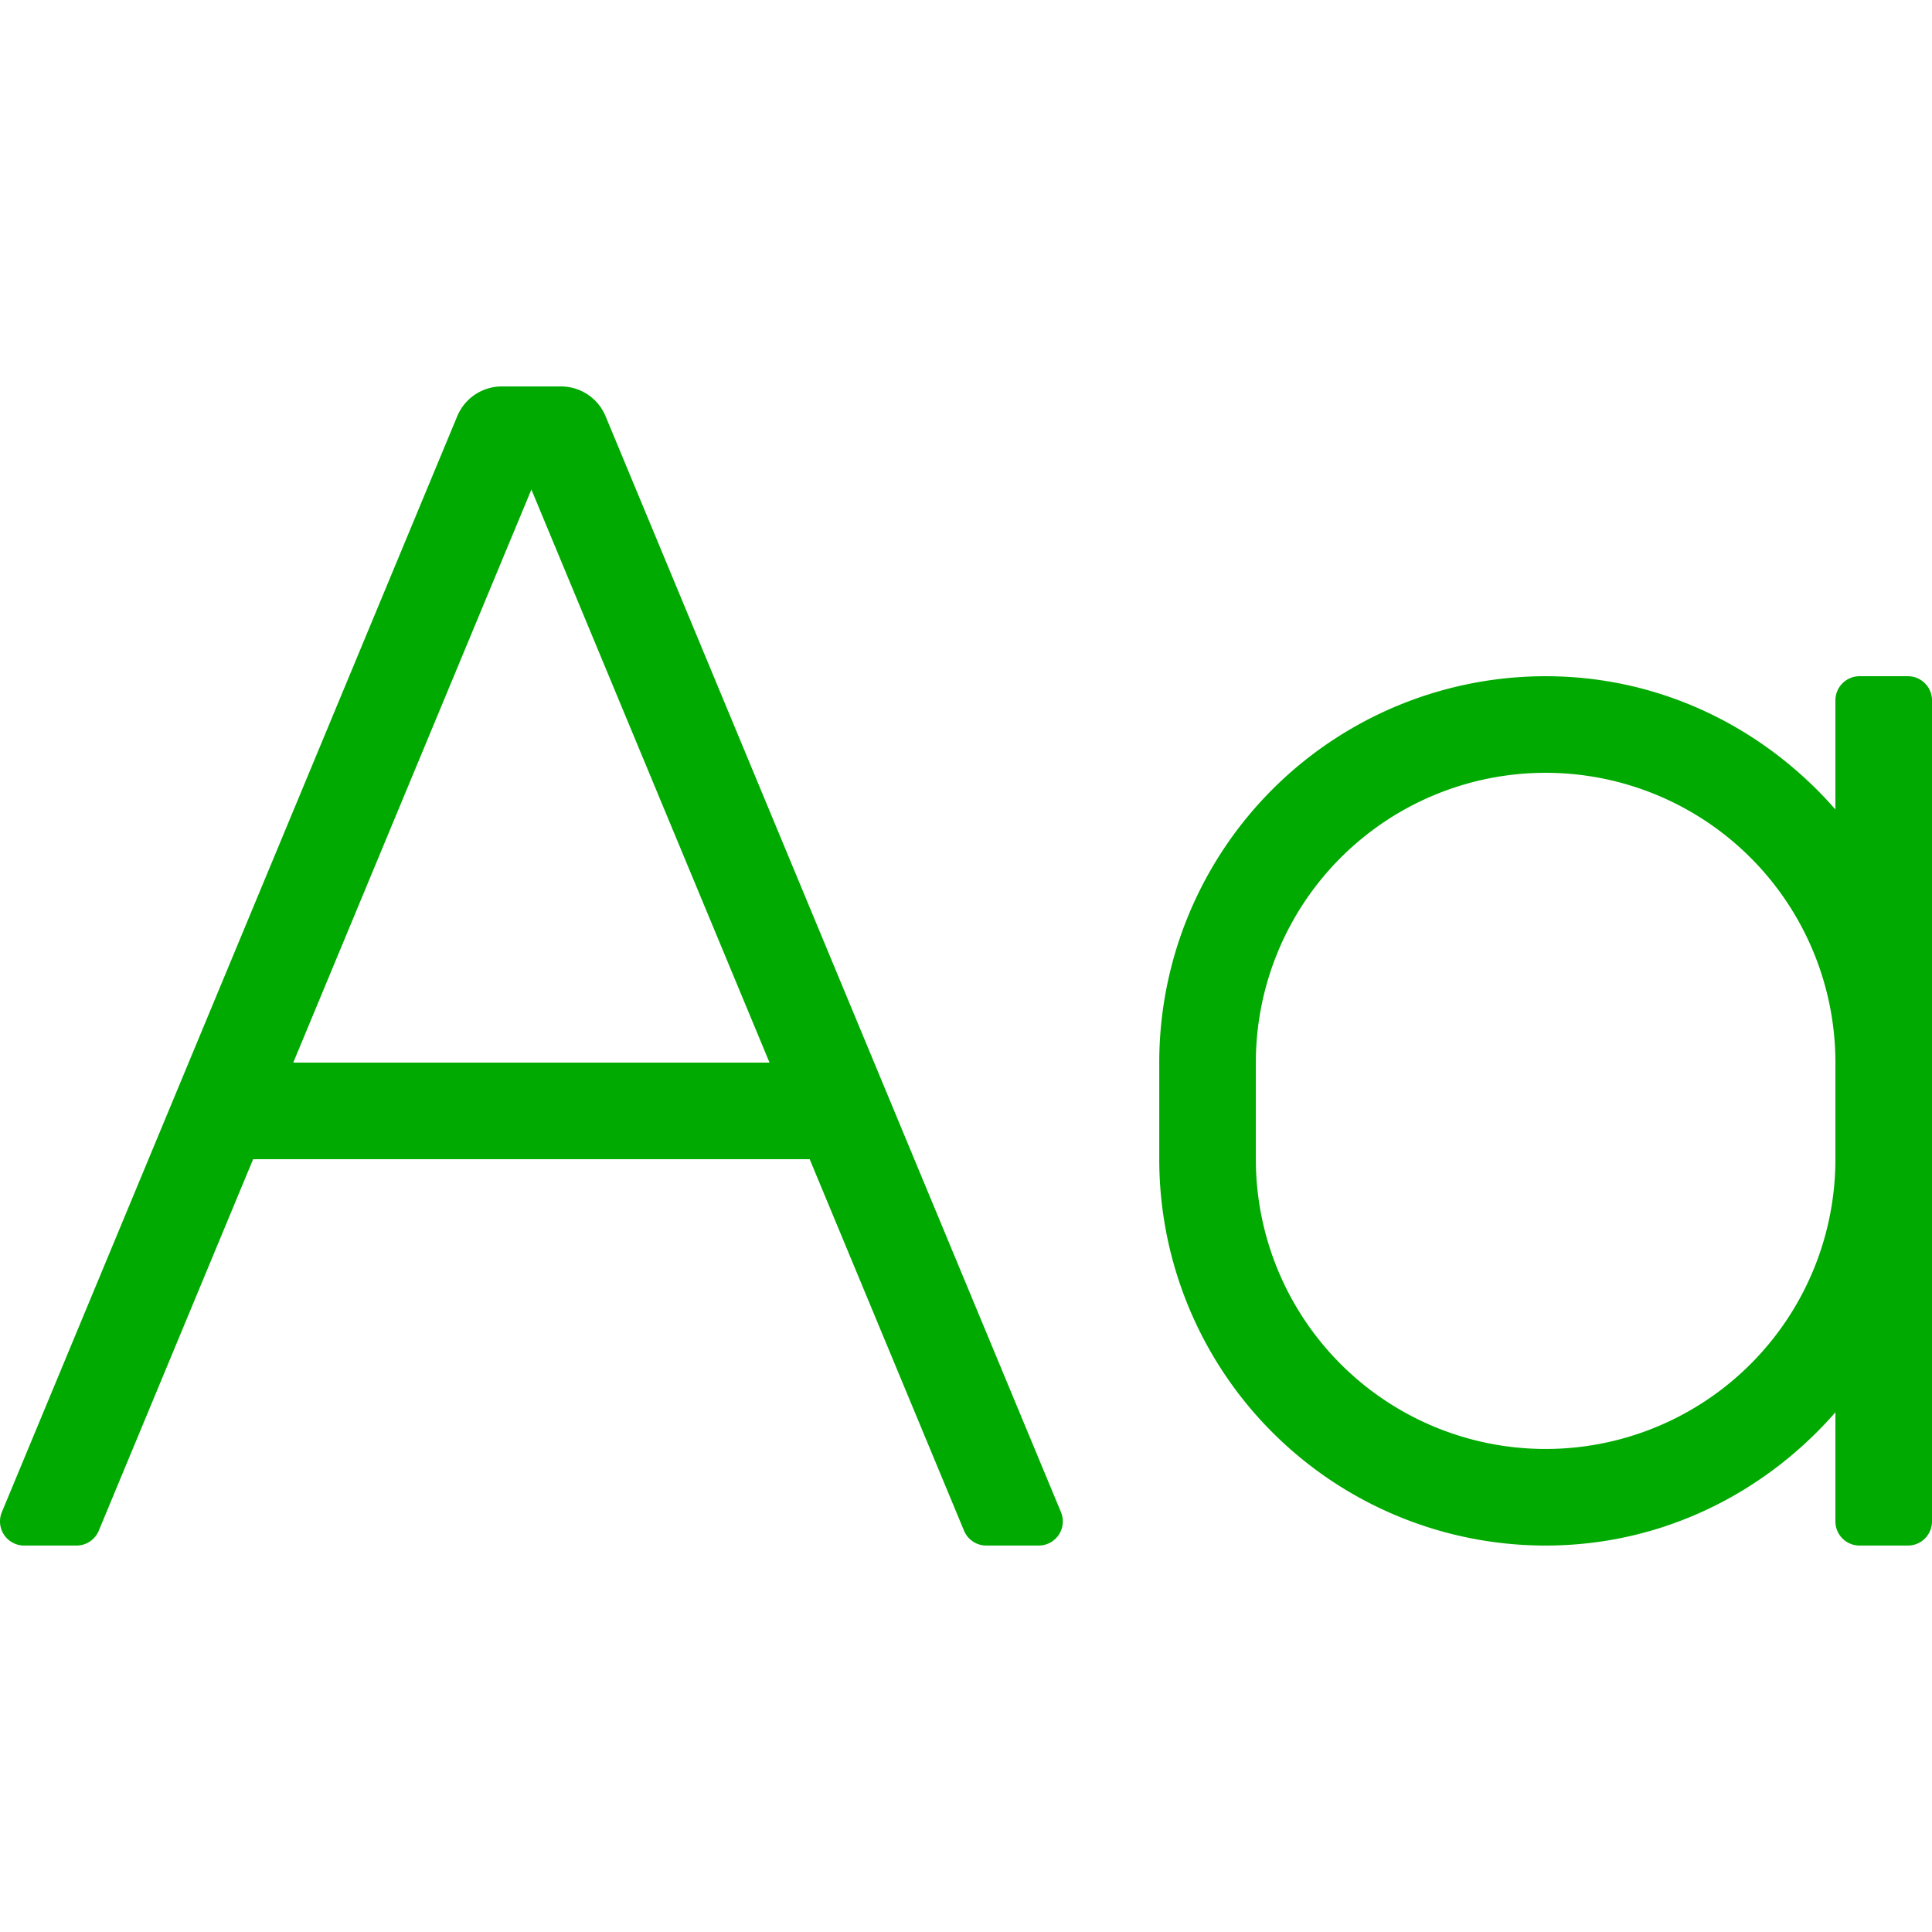 <?xml version="1.0" encoding="UTF-8" standalone="no"?>
<svg
   aria-hidden="true"
   focusable="false"
   data-prefix="fal"
   data-icon="font-case"
   role="img"
   viewBox="0 0 512 512"
   class="svg-inline--fa fa-font-case fa-w-20 fa-7x"
   version="1.1"
   id="svg4"
   sodipodi:docname="lowercase.svg"
   width="512"
   height="512"
   inkscape:version="1.1 (c4e8f9e, 2021-05-24)"
   inkscape:export-filename="/mnt/data/Projects/AOD-Dictionary/src/icons/lowercase.png"
   inkscape:export-xdpi="90"
   inkscape:export-ydpi="90"
   xmlns:inkscape="http://www.inkscape.org/namespaces/inkscape"
   xmlns:sodipodi="http://sodipodi.sourceforge.net/DTD/sodipodi-0.dtd"
   xmlns="http://www.w3.org/2000/svg"
   xmlns:svg="http://www.w3.org/2000/svg">
  <defs
     id="defs8" />
  <sodipodi:namedview
     id="namedview6"
     pagecolor="#ffffff"
     bordercolor="#999999"
     borderopacity="1"
     inkscape:pageshadow="0"
     inkscape:pageopacity="0"
     inkscape:pagecheckerboard="0"
     showgrid="false"
     inkscape:zoom="1.4707031"
     inkscape:cx="320.25498"
     inkscape:cy="256"
     inkscape:current-layer="svg4" />
  <path
     fill="#00aa00"
     d="m 505.601,179.205 h -12.799 a 6.4,6.4 0 0 0 -6.4,6.4 v 28.91 C 467.635,193.044 440.365,179.205 409.607,179.205 A 102.393,102.393 0 0 0 307.214,281.598 v 25.598 a 102.393,102.393 0 0 0 102.393,102.393 c 30.758,0 58.028,-13.839 76.795,-35.31 v 28.91 a 6.4,6.4 0 0 0 6.4,6.4 h 12.799 a 6.4,6.4 0 0 0 6.4,-6.4 V 185.605 a 6.4,6.4 0 0 0 -6.4,-6.4 z m -19.199,127.992 a 76.795,76.795 0 0 1 -153.59,0 v -25.598 a 76.795,76.795 0 0 1 153.59,0 z M 160.479,110.297 A 12.799,12.799 0 0 0 148.656,102.41 h -15.663 a 12.799,12.799 0 0 0 -11.815,7.887 L 0.49,400.734 a 6.4,6.4 0 0 0 5.944,8.855 H 20.264 a 6.4,6.4 0 0 0 5.912,-3.944 l 40.909,-98.45 H 214.572 l 40.901,98.45 a 6.4,6.4 0 0 0 5.912,3.944 h 13.871 a 6.4,6.4 0 0 0 5.912,-8.855 z M 77.717,281.598 140.825,129.736 203.932,281.598 Z"
     class=""
     id="path2"
     style="stroke-width:0.8" />
</svg>
